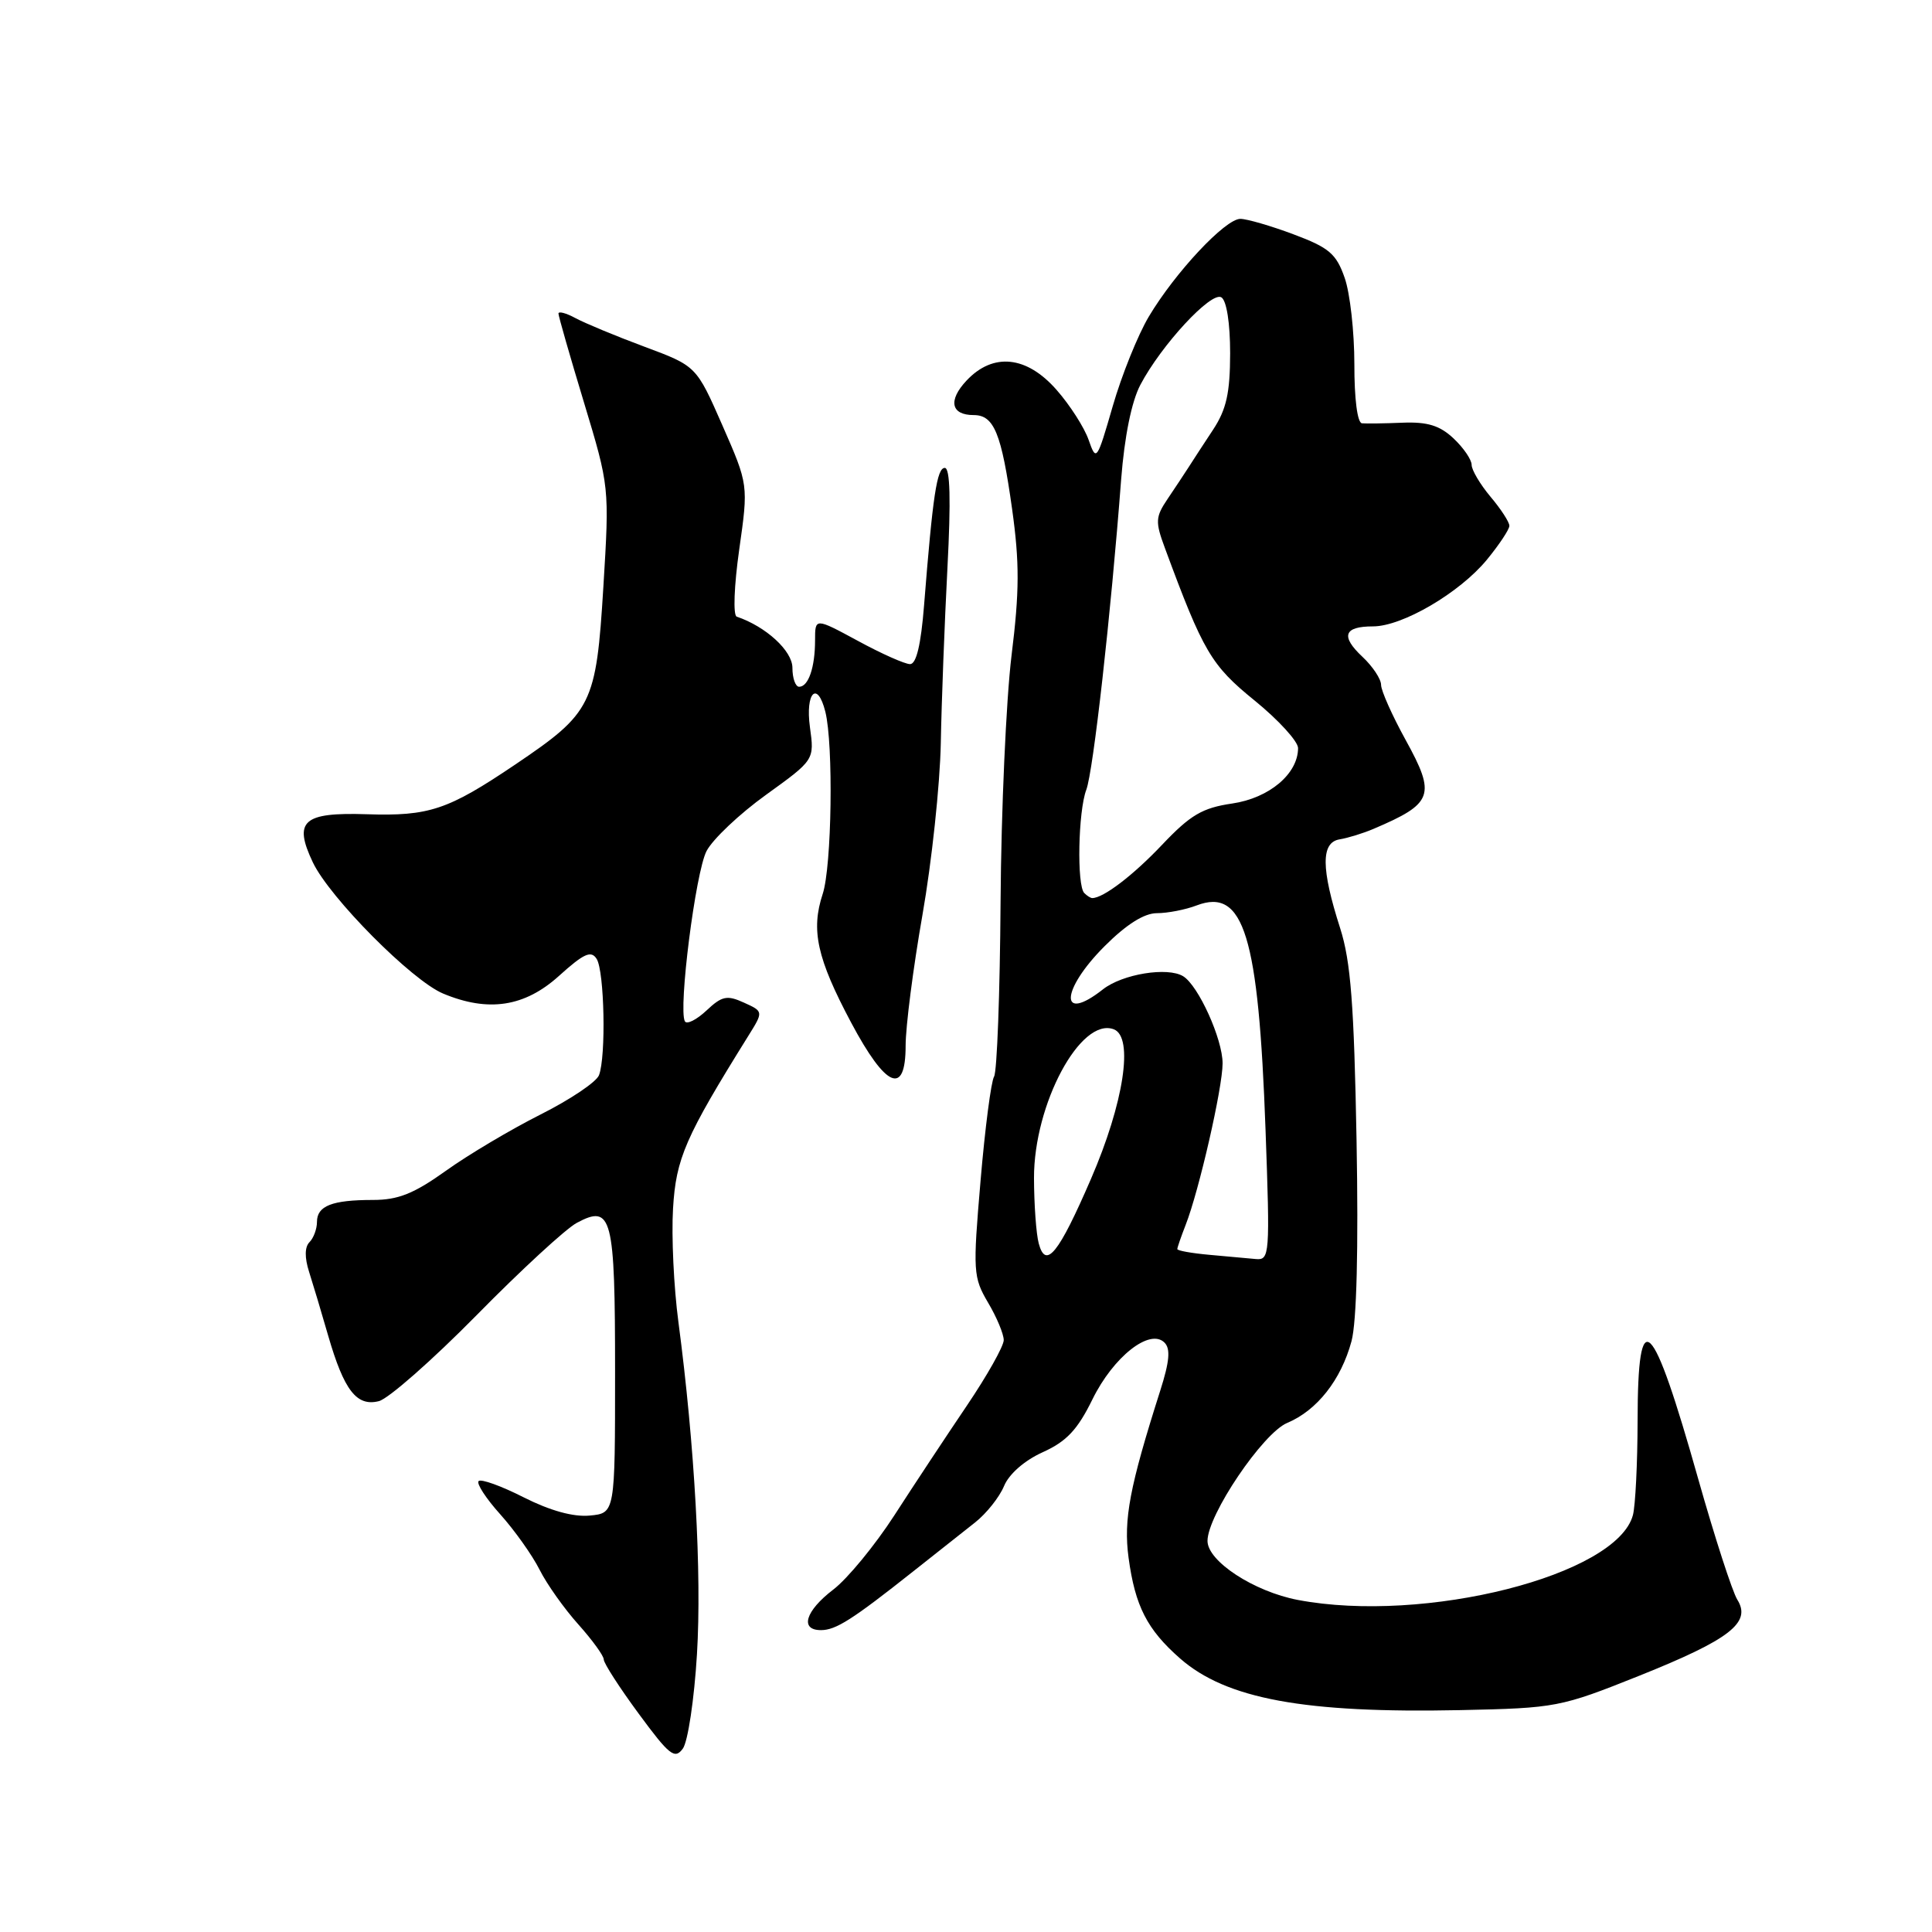 <?xml version="1.0" encoding="UTF-8" standalone="no"?>
<!DOCTYPE svg PUBLIC "-//W3C//DTD SVG 1.1//EN" "http://www.w3.org/Graphics/SVG/1.1/DTD/svg11.dtd" >
<svg xmlns="http://www.w3.org/2000/svg" xmlns:xlink="http://www.w3.org/1999/xlink" version="1.1" viewBox="0 0 256 256">
 <g >
 <path fill="currentColor"
d=" M 92.35 219.21 C 93.00 208.54 92.05 191.48 89.89 175.15 C 89.28 170.56 88.96 163.81 89.18 160.15 C 89.57 153.49 90.80 150.67 99.15 137.27 C 101.17 134.03 101.17 134.03 98.57 132.85 C 96.33 131.83 95.66 131.97 93.60 133.91 C 92.28 135.14 91.00 135.78 90.75 135.33 C 89.86 133.72 92.16 115.58 93.62 112.77 C 94.43 111.21 97.98 107.85 101.51 105.31 C 107.92 100.69 107.92 100.69 107.32 96.35 C 106.69 91.75 108.31 90.12 109.36 94.30 C 110.45 98.66 110.22 114.79 109.01 118.46 C 107.43 123.25 108.25 126.98 112.78 135.50 C 117.39 144.16 120.00 145.27 120.00 138.56 C 120.00 136.03 121.00 128.24 122.23 121.23 C 123.46 114.23 124.55 104.00 124.66 98.50 C 124.76 93.00 125.16 82.54 125.54 75.25 C 126.01 66.25 125.90 62.00 125.19 62.00 C 124.15 62.00 123.60 65.60 122.44 80.25 C 122.03 85.41 121.42 88.00 120.59 88.00 C 119.91 88.00 116.80 86.62 113.68 84.92 C 108.00 81.85 108.00 81.85 108.00 84.84 C 108.00 88.43 107.12 91.00 105.89 91.00 C 105.40 91.00 105.00 89.87 105.00 88.49 C 105.00 86.24 101.49 83.02 97.62 81.71 C 97.12 81.54 97.27 77.62 97.95 72.82 C 99.17 64.23 99.17 64.23 95.72 56.36 C 92.27 48.50 92.27 48.50 85.39 45.94 C 81.60 44.53 77.49 42.82 76.25 42.15 C 75.01 41.48 74.00 41.21 74.00 41.55 C 74.00 41.89 75.52 47.19 77.38 53.33 C 80.75 64.49 80.76 64.51 79.95 77.75 C 78.99 93.38 78.48 94.41 68.28 101.30 C 59.34 107.33 56.87 108.16 48.58 107.89 C 40.15 107.62 38.85 108.78 41.45 114.26 C 43.68 118.95 54.57 129.92 58.71 131.65 C 64.71 134.16 69.52 133.42 74.07 129.31 C 77.37 126.33 78.33 125.90 79.06 127.06 C 80.09 128.70 80.32 140.00 79.37 142.47 C 79.03 143.37 75.54 145.71 71.62 147.68 C 67.71 149.65 62.06 153.00 59.09 155.13 C 54.84 158.17 52.76 159.00 49.42 159.00 C 44.00 159.00 42.00 159.78 42.00 161.91 C 42.00 162.84 41.55 164.05 41.01 164.59 C 40.37 165.23 40.35 166.64 40.96 168.54 C 41.48 170.17 42.62 173.97 43.49 177.00 C 45.59 184.24 47.26 186.40 50.20 185.66 C 51.46 185.35 57.29 180.22 63.15 174.27 C 69.00 168.32 74.97 162.82 76.42 162.04 C 81.09 159.54 81.50 161.13 81.50 181.80 C 81.50 200.50 81.50 200.50 78.15 200.82 C 75.98 201.03 72.91 200.18 69.40 198.41 C 66.43 196.90 63.74 195.93 63.42 196.25 C 63.10 196.56 64.39 198.55 66.29 200.66 C 68.18 202.77 70.53 206.07 71.50 208.00 C 72.47 209.93 74.79 213.19 76.64 215.25 C 78.49 217.32 80.00 219.40 80.00 219.89 C 80.00 220.38 82.08 223.61 84.63 227.07 C 88.70 232.60 89.41 233.16 90.48 231.70 C 91.15 230.78 91.99 225.16 92.35 219.21 Z  M 217.20 222.05 C 229.23 217.23 232.11 215.00 230.20 211.96 C 229.54 210.89 227.22 203.73 225.04 196.03 C 218.89 174.24 217.01 172.43 216.99 188.25 C 216.98 193.89 216.70 199.52 216.37 200.76 C 214.23 208.75 188.79 215.19 171.97 212.00 C 166.15 210.89 160.00 206.87 160.00 204.18 C 160.00 200.75 167.34 189.88 170.57 188.54 C 174.51 186.89 177.70 182.84 179.08 177.72 C 179.77 175.15 180.01 165.49 179.75 151.10 C 179.42 133.11 178.98 127.38 177.58 123.00 C 175.04 115.09 175.02 111.63 177.50 111.22 C 178.60 111.04 180.62 110.42 182.00 109.83 C 189.91 106.46 190.30 105.39 186.25 98.04 C 184.46 94.79 183.00 91.51 183.00 90.75 C 183.00 89.98 181.89 88.30 180.53 87.03 C 177.61 84.29 178.06 83.00 181.93 83.00 C 185.81 83.00 193.38 78.57 197.00 74.19 C 198.65 72.18 200.00 70.15 200.00 69.67 C 200.00 69.18 198.88 67.45 197.50 65.82 C 196.13 64.18 195.00 62.28 195.00 61.60 C 195.00 60.91 193.92 59.33 192.60 58.09 C 190.78 56.38 189.14 55.88 185.85 56.01 C 183.46 56.11 181.04 56.14 180.47 56.09 C 179.86 56.04 179.45 52.84 179.46 48.25 C 179.46 43.99 178.89 38.83 178.17 36.80 C 177.06 33.62 176.11 32.81 171.40 31.05 C 168.39 29.92 165.21 29.00 164.35 29.00 C 162.36 29.00 155.71 36.10 152.23 41.94 C 150.77 44.39 148.62 49.74 147.44 53.83 C 145.35 61.06 145.26 61.19 144.25 58.29 C 143.68 56.65 141.77 53.67 140.00 51.66 C 136.04 47.14 131.59 46.68 128.07 50.43 C 125.60 53.06 126.00 55.00 129.02 55.00 C 131.72 55.00 132.70 57.40 134.11 67.46 C 135.10 74.56 135.09 78.34 134.03 86.89 C 133.32 92.73 132.66 107.40 132.58 119.50 C 132.50 131.60 132.11 142.02 131.72 142.65 C 131.33 143.28 130.52 149.48 129.93 156.44 C 128.90 168.48 128.95 169.24 130.92 172.60 C 132.07 174.53 133.00 176.77 133.00 177.57 C 133.00 178.37 130.80 182.28 128.11 186.26 C 125.42 190.24 121.10 196.77 118.52 200.77 C 115.94 204.76 112.29 209.20 110.41 210.63 C 106.71 213.46 105.94 216.00 108.78 216.00 C 110.75 216.00 112.91 214.63 121.00 208.22 C 124.03 205.82 127.72 202.90 129.22 201.72 C 130.71 200.54 132.43 198.38 133.04 196.91 C 133.70 195.31 135.76 193.51 138.18 192.42 C 141.32 191.00 142.78 189.45 144.75 185.43 C 147.52 179.78 152.36 175.96 154.30 177.90 C 155.12 178.72 154.97 180.40 153.74 184.26 C 149.67 197.03 148.86 201.33 149.54 206.40 C 150.41 212.82 151.99 215.91 156.36 219.75 C 162.48 225.12 172.84 227.03 193.50 226.60 C 206.19 226.33 206.75 226.23 217.20 222.05 Z  M 137.64 164.77 C 137.30 163.52 137.02 159.62 137.01 156.10 C 136.99 146.29 143.20 134.71 147.59 136.39 C 150.25 137.42 148.92 146.14 144.56 156.21 C 140.27 166.13 138.57 168.24 137.64 164.77 Z  M 160.25 166.27 C 157.91 166.06 156.00 165.72 156.00 165.51 C 156.00 165.30 156.50 163.86 157.10 162.32 C 158.88 157.78 162.00 144.13 162.00 140.90 C 162.00 137.68 158.80 130.61 156.78 129.36 C 154.71 128.09 148.74 129.06 146.15 131.09 C 140.35 135.66 140.52 131.22 146.37 125.37 C 149.26 122.48 151.61 121.00 153.30 121.00 C 154.71 121.00 157.09 120.54 158.57 119.97 C 164.81 117.60 166.76 123.95 167.69 149.70 C 168.29 166.31 168.24 166.99 166.41 166.83 C 165.36 166.73 162.59 166.48 160.25 166.27 Z  M 143.67 118.33 C 142.67 117.33 142.86 107.49 143.94 104.65 C 144.86 102.23 147.20 81.41 148.56 63.50 C 149.00 57.84 149.94 53.20 151.10 51.00 C 153.89 45.70 160.50 38.57 161.84 39.40 C 162.53 39.83 163.00 42.81 163.00 46.81 C 162.99 52.06 162.51 54.24 160.75 56.92 C 159.51 58.80 158.04 61.05 157.49 61.92 C 156.93 62.79 155.68 64.68 154.70 66.13 C 153.10 68.51 153.06 69.13 154.36 72.63 C 159.44 86.38 160.48 88.15 166.25 92.83 C 169.41 95.40 171.99 98.23 172.00 99.12 C 172.00 102.53 168.19 105.75 163.27 106.47 C 159.31 107.05 157.74 107.98 154.00 111.92 C 150.16 115.98 146.20 119.00 144.73 119.00 C 144.51 119.00 144.03 118.70 143.67 118.33 Z "/>
</g>
</svg>